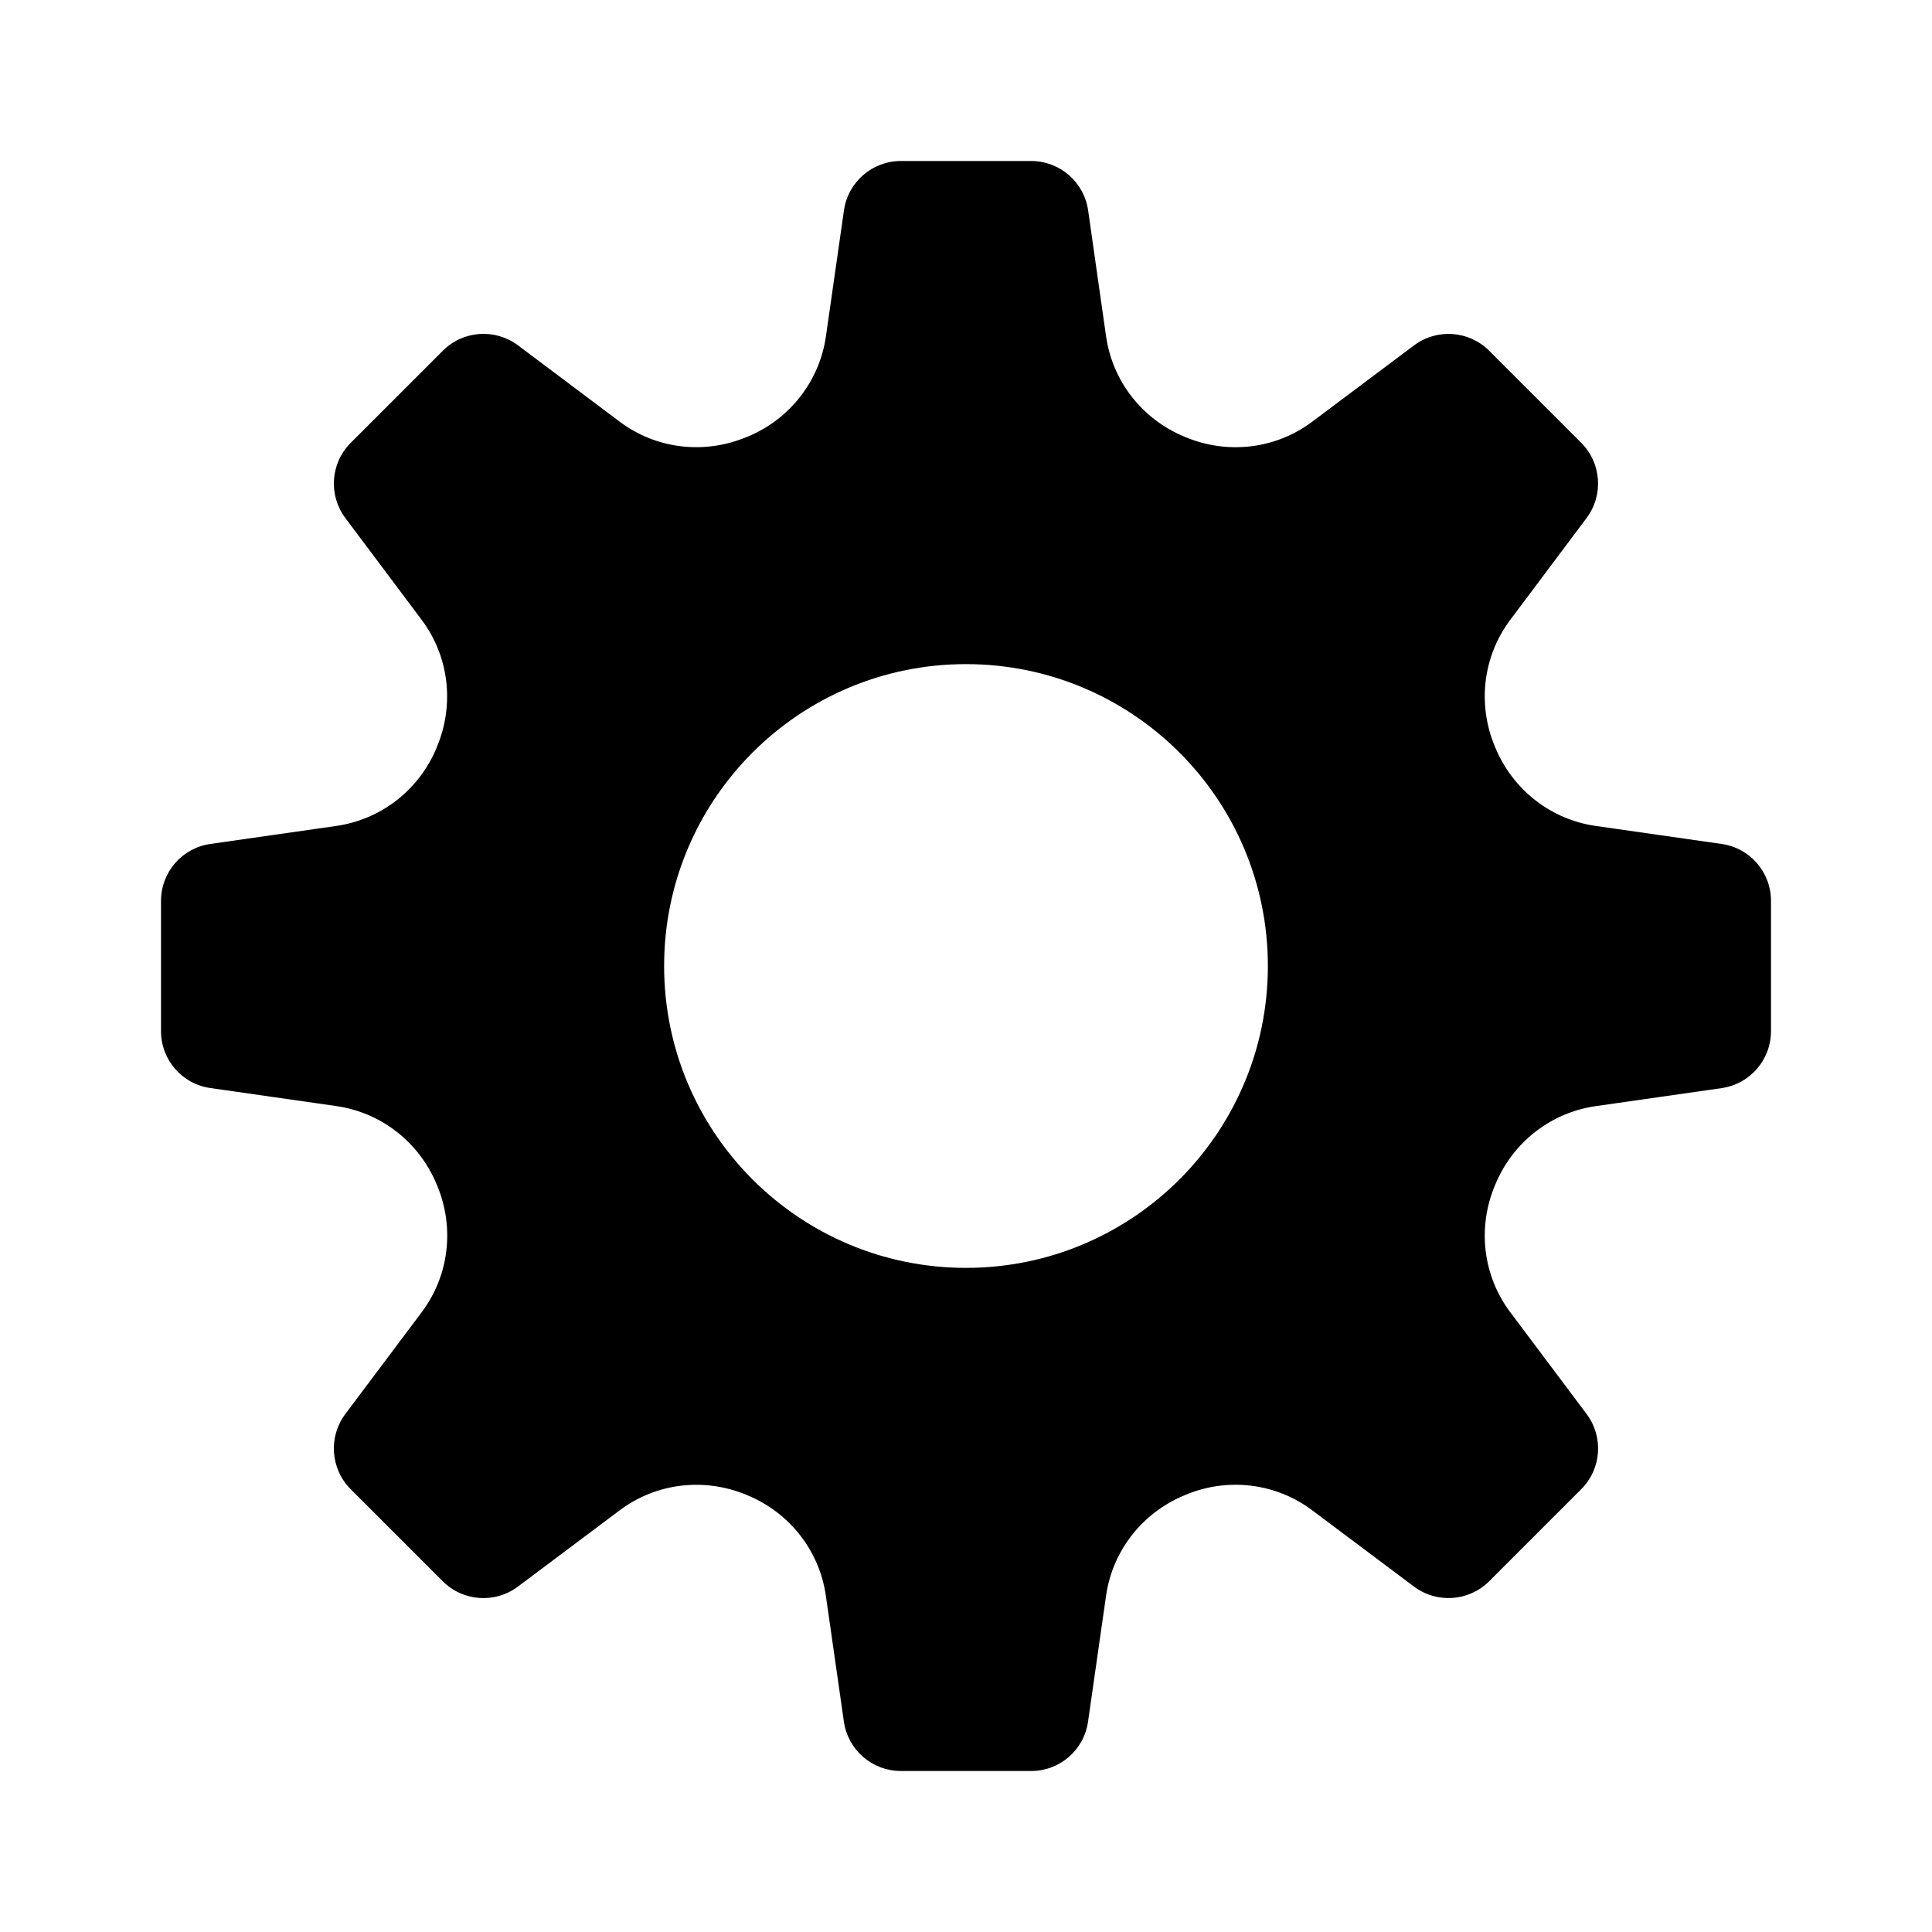 <svg width="24" height="24" viewBox="0 0 24 24" fill="none" xmlns="http://www.w3.org/2000/svg">
  <path fill="currentColor" d="M21.387 10.484L19.822 10.26C19.263 10.18 18.792 9.809 18.576 9.288C18.574 9.283 18.571 9.277 18.569 9.272C18.351 8.749 18.421 8.153 18.761 7.7L19.709 6.435C19.922 6.151 19.894 5.753 19.643 5.501L18.499 4.357C18.248 4.106 17.85 4.077 17.565 4.291L16.3 5.239C15.847 5.579 15.251 5.648 14.728 5.431C14.723 5.429 14.717 5.426 14.712 5.424C14.19 5.208 13.82 4.737 13.74 4.178L13.517 2.613C13.466 2.261 13.165 2 12.809 2H11.191C10.836 2 10.534 2.261 10.484 2.613L10.26 4.178C10.18 4.737 9.809 5.208 9.288 5.424C9.283 5.426 9.277 5.428 9.272 5.43C8.749 5.648 8.152 5.579 7.699 5.239L6.435 4.29C6.15 4.077 5.752 4.105 5.501 4.357L4.357 5.501C4.105 5.752 4.077 6.15 4.29 6.435L5.238 7.7C5.578 8.153 5.647 8.749 5.43 9.272C5.428 9.277 5.426 9.283 5.424 9.288C5.208 9.81 4.737 10.18 4.178 10.26L2.613 10.484C2.261 10.534 2 10.835 2 11.191V12.809C2 13.165 2.261 13.466 2.613 13.516L4.178 13.74C4.737 13.82 5.208 14.191 5.424 14.712C5.426 14.717 5.429 14.723 5.431 14.728C5.649 15.251 5.579 15.847 5.239 16.3L4.29 17.565C4.077 17.849 4.105 18.247 4.356 18.499L5.5 19.643C5.751 19.894 6.149 19.923 6.434 19.709L7.699 18.761C8.152 18.421 8.748 18.352 9.271 18.569C9.276 18.571 9.282 18.574 9.287 18.576C9.809 18.792 10.179 19.263 10.259 19.822L10.483 21.387C10.534 21.739 10.835 22 11.191 22H12.809C13.165 22 13.466 21.739 13.516 21.387L13.74 19.822C13.82 19.263 14.191 18.792 14.712 18.576C14.717 18.574 14.723 18.571 14.728 18.569C15.251 18.351 15.847 18.421 16.3 18.761L17.565 19.709C17.849 19.922 18.247 19.894 18.499 19.643L19.643 18.499C19.894 18.248 19.923 17.85 19.709 17.565L18.761 16.301C18.421 15.848 18.351 15.252 18.569 14.729C18.571 14.724 18.574 14.718 18.576 14.713C18.792 14.191 19.263 13.821 19.822 13.741L21.387 13.517C21.739 13.466 22 13.165 22 12.809V11.191C22 10.835 21.739 10.534 21.387 10.484ZM12 15.75C9.929 15.75 8.25 14.071 8.25 12C8.25 9.929 9.929 8.25 12 8.25C14.071 8.25 15.75 9.929 15.75 12C15.75 14.071 14.071 15.75 12 15.75Z"/>
</svg>